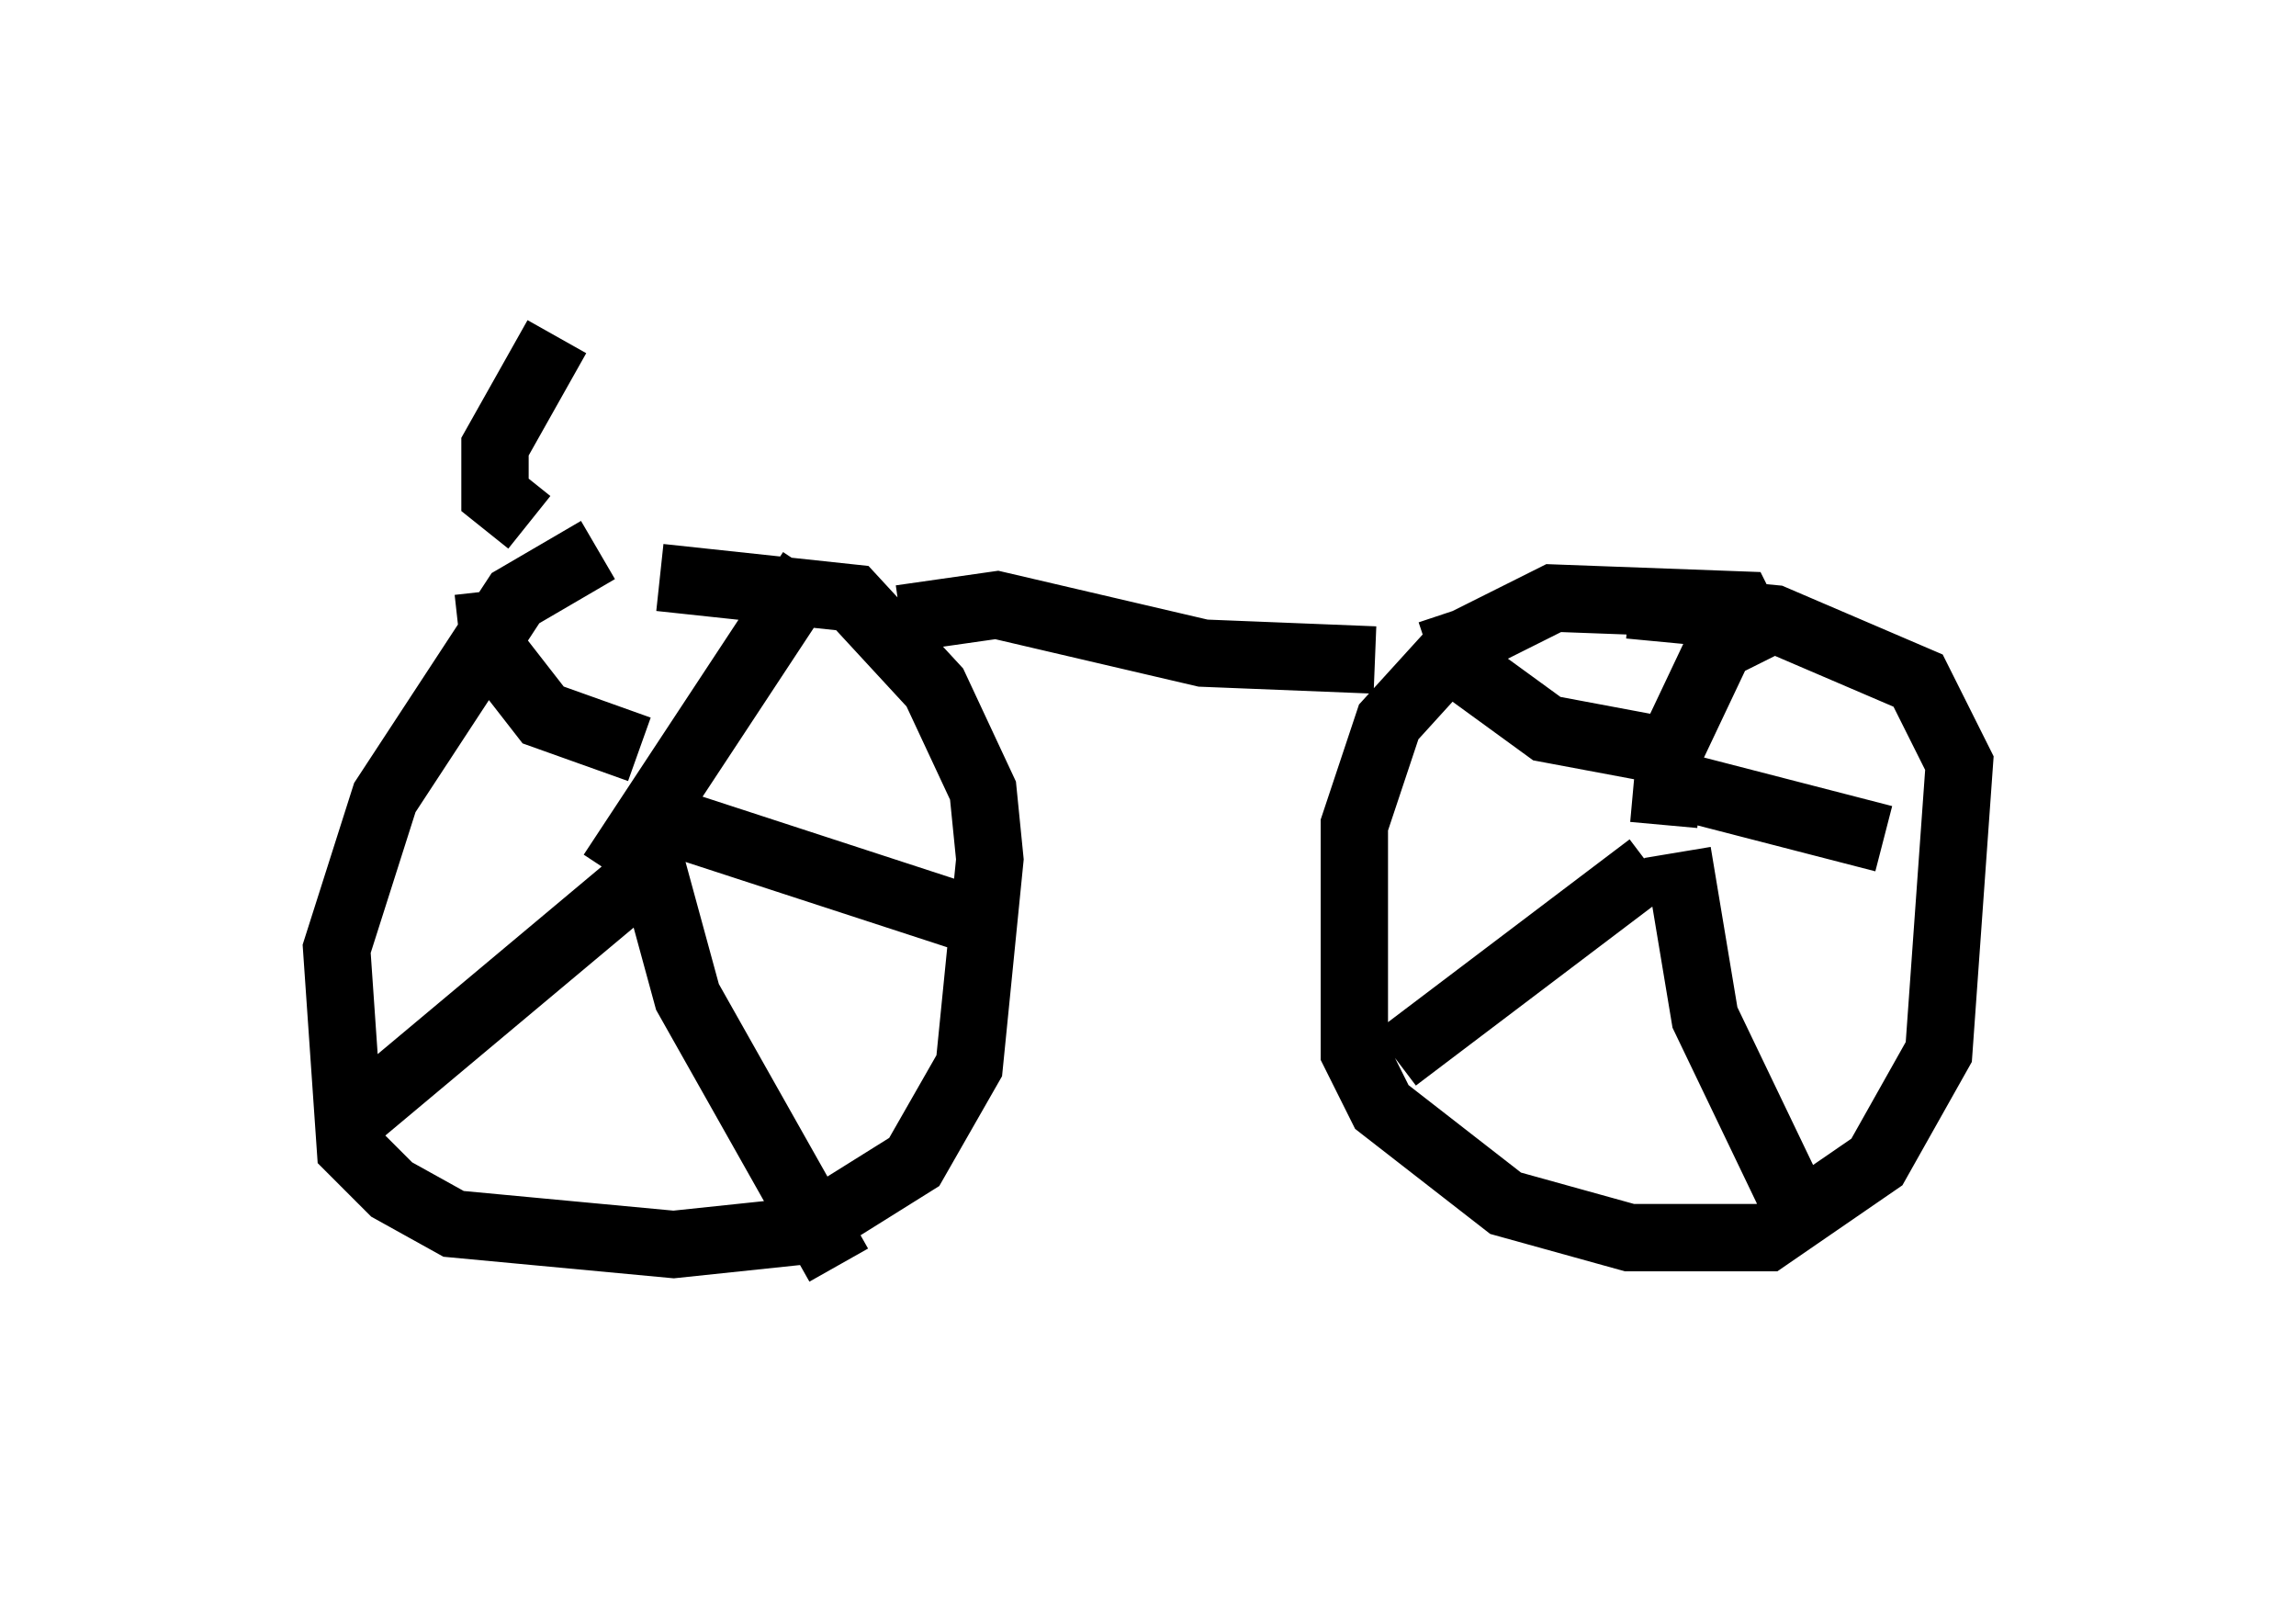 <?xml version="1.0" encoding="utf-8" ?>
<svg baseProfile="full" height="23.781" version="1.1" width="34.092" xmlns="http://www.w3.org/2000/svg" xmlns:ev="http://www.w3.org/2001/xml-events" xmlns:xlink="http://www.w3.org/1999/xlink"><defs /><rect fill="white" height="23.781" width="34.092" x="0" y="0" /><path d="M10.308, 8.573 m-1.429, -0.408 l-1.225, 0.715 -1.94, 2.96 l-0.715, 2.246 0.204, 2.96 l0.613, 0.613 0.919, 0.51 l3.267, 0.306 1.94, -0.204 l1.633, -1.021 0.817, -1.429 l0.306, -3.063 -0.102, -1.021 l-0.715, -1.531 -1.225, -1.327 l-2.858, -0.306 m16.436, 1.225 l-0.408, -0.817 -2.756, -0.102 l-1.429, 0.715 -1.021, 1.123 l-0.51, 1.531 0.0, 3.369 l0.408, 0.817 1.838, 1.429 l1.838, 0.51 2.042, 0.0 l1.633, -1.123 0.919, -1.633 l0.306, -4.288 -0.613, -1.225 l-2.144, -0.919 -2.144, -0.204 m-10.821, 0.204 l1.429, -0.204 3.063, 0.715 l2.552, 0.102 m-11.331, 3.165 l2.96, -4.492 m-2.246, 3.675 l4.696, 1.531 m-4.9, -1.123 l0.613, 2.246 2.246, 3.981 m-2.858, -5.819 l-4.39, 3.675 m4.288, -5.513 l-1.429, -0.51 -0.715, -0.919 l-0.102, -0.919 m17.456, 3.471 l0.102, -1.123 0.919, -1.94 m-0.919, 2.45 l3.165, 0.817 m-3.063, 0.204 l0.408, 2.45 1.225, 2.552 m-2.042, -4.798 l-3.777, 2.858 m3.879, -4.594 l-1.633, -0.306 -1.123, -0.817 l-0.306, -0.919 m-13.679, -1.327 l-0.51, -0.408 0.0, -0.715 l0.919, -1.633 " fill="none" stroke="black" stroke-width="1" /></svg>